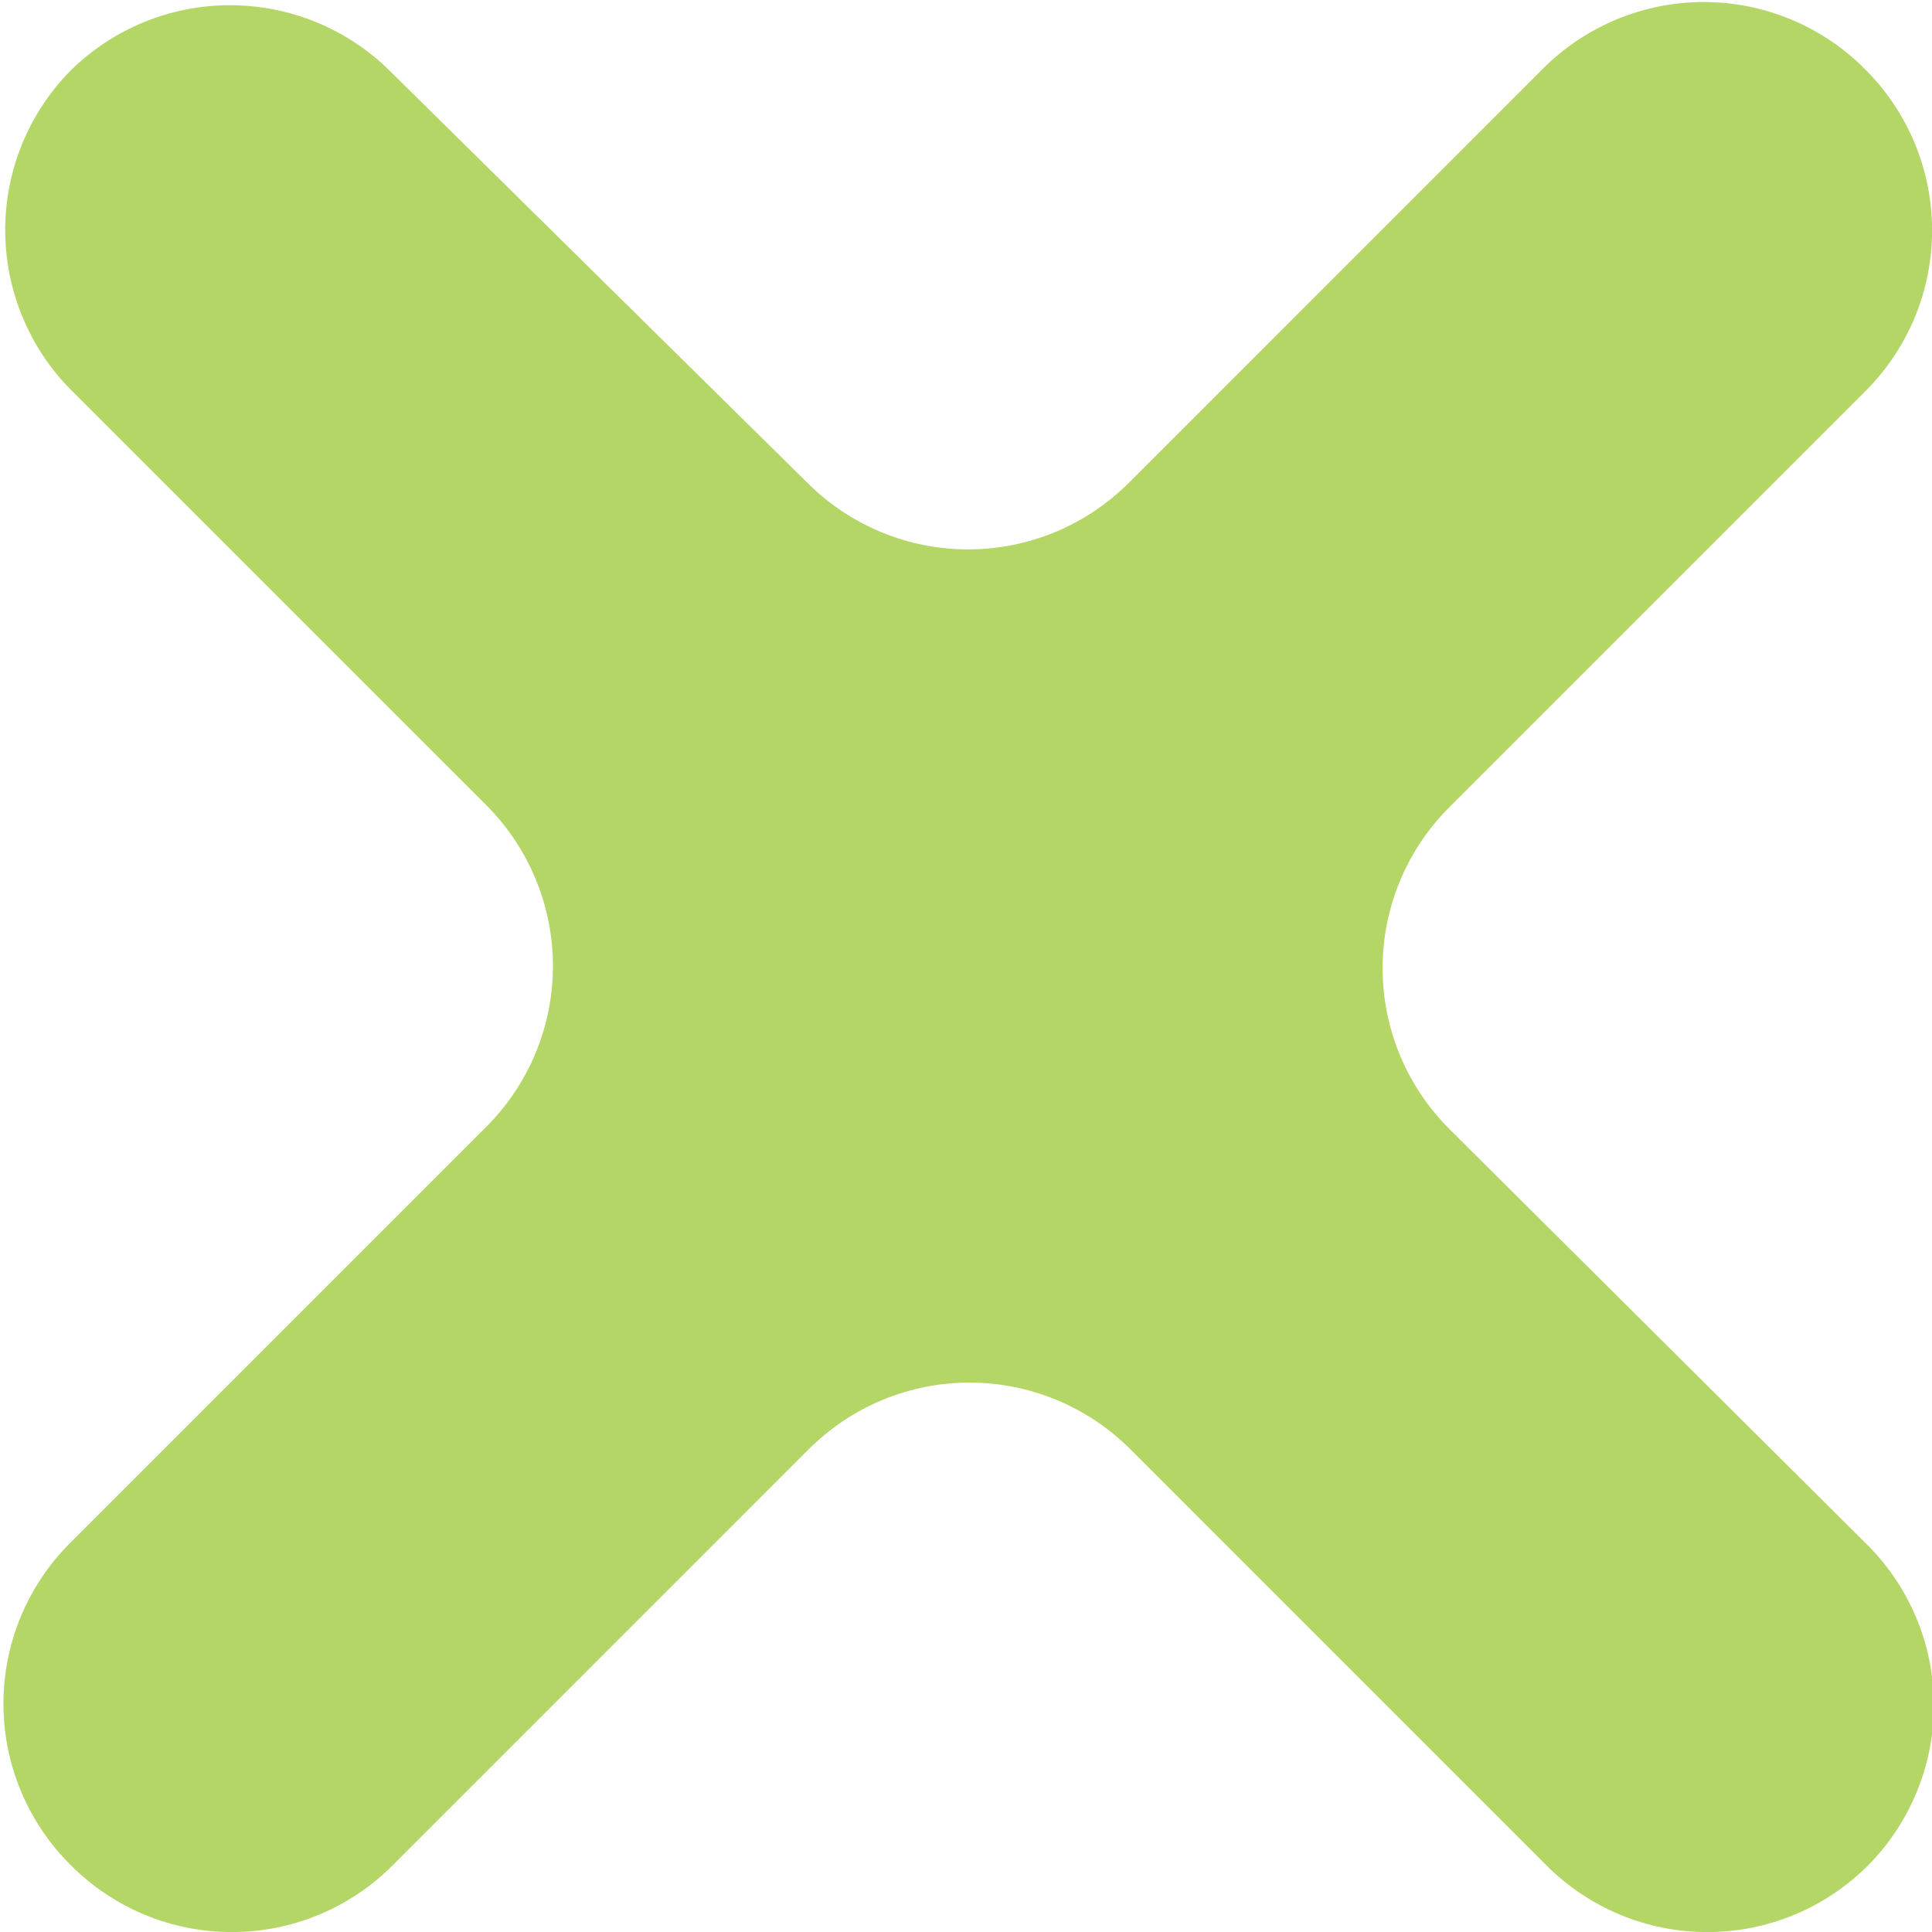 <svg width="46" height="46" viewBox="0 0 46 46" fill="none" xmlns="http://www.w3.org/2000/svg">
<g clip-path="url(#clip0_25_94)">
<path d="M44.404 36.726L34.508 26.881C34.005 26.378 33.605 25.781 33.332 25.124C33.059 24.467 32.919 23.762 32.919 23.05C32.919 22.339 33.059 21.634 33.332 20.977C33.605 20.319 34.005 19.722 34.508 19.22L44.404 9.324C44.91 8.821 45.312 8.223 45.587 7.565C45.861 6.906 46.002 6.199 46.002 5.485C46.002 4.772 45.861 4.065 45.587 3.406C45.312 2.747 44.91 2.149 44.404 1.646C43.901 1.14 43.303 0.738 42.644 0.464C41.985 0.189 41.279 0.048 40.565 0.048C39.851 0.048 39.145 0.189 38.486 0.464C37.827 0.738 37.229 1.14 36.726 1.646L26.881 11.492C26.378 11.995 25.781 12.395 25.124 12.668C24.467 12.941 23.762 13.081 23.05 13.081C22.339 13.081 21.634 12.941 20.977 12.668C20.32 12.395 19.722 11.995 19.22 11.492L9.274 1.68C8.262 0.683 6.898 0.124 5.477 0.124C4.056 0.124 2.692 0.683 1.68 1.68C0.683 2.692 0.124 4.056 0.124 5.477C0.124 6.898 0.683 8.262 1.68 9.274L11.576 19.169C12.079 19.672 12.479 20.269 12.752 20.926C13.025 21.584 13.165 22.288 13.165 23C13.165 23.712 13.025 24.416 12.752 25.074C12.479 25.731 12.079 26.328 11.576 26.831L1.68 36.726C1.174 37.229 0.772 37.827 0.497 38.486C0.223 39.145 0.082 39.851 0.082 40.565C0.082 41.279 0.223 41.985 0.497 42.644C0.772 43.303 1.174 43.901 1.68 44.404C2.183 44.91 2.781 45.312 3.44 45.587C4.099 45.861 4.805 46.002 5.519 46.002C6.233 46.002 6.939 45.861 7.598 45.587C8.257 45.312 8.855 44.91 9.358 44.404L19.253 34.508C19.756 34.005 20.353 33.605 21.01 33.332C21.668 33.059 22.372 32.919 23.084 32.919C23.796 32.919 24.5 33.059 25.158 33.332C25.815 33.605 26.412 34.005 26.915 34.508L36.81 44.404C37.313 44.91 37.911 45.312 38.57 45.587C39.229 45.861 39.935 46.002 40.649 46.002C41.363 46.002 42.069 45.861 42.728 45.587C43.387 45.312 43.985 44.91 44.488 44.404C44.989 43.896 45.384 43.293 45.651 42.631C45.919 41.969 46.052 41.261 46.044 40.547C46.036 39.834 45.888 39.129 45.606 38.473C45.325 37.817 44.916 37.223 44.404 36.726Z" fill="#B4D667"/>
</g>
<defs>
<clipPath id="clip0_25_94">
<rect width="46" height="46" fill="white"/>
</clipPath>
</defs>
</svg>
